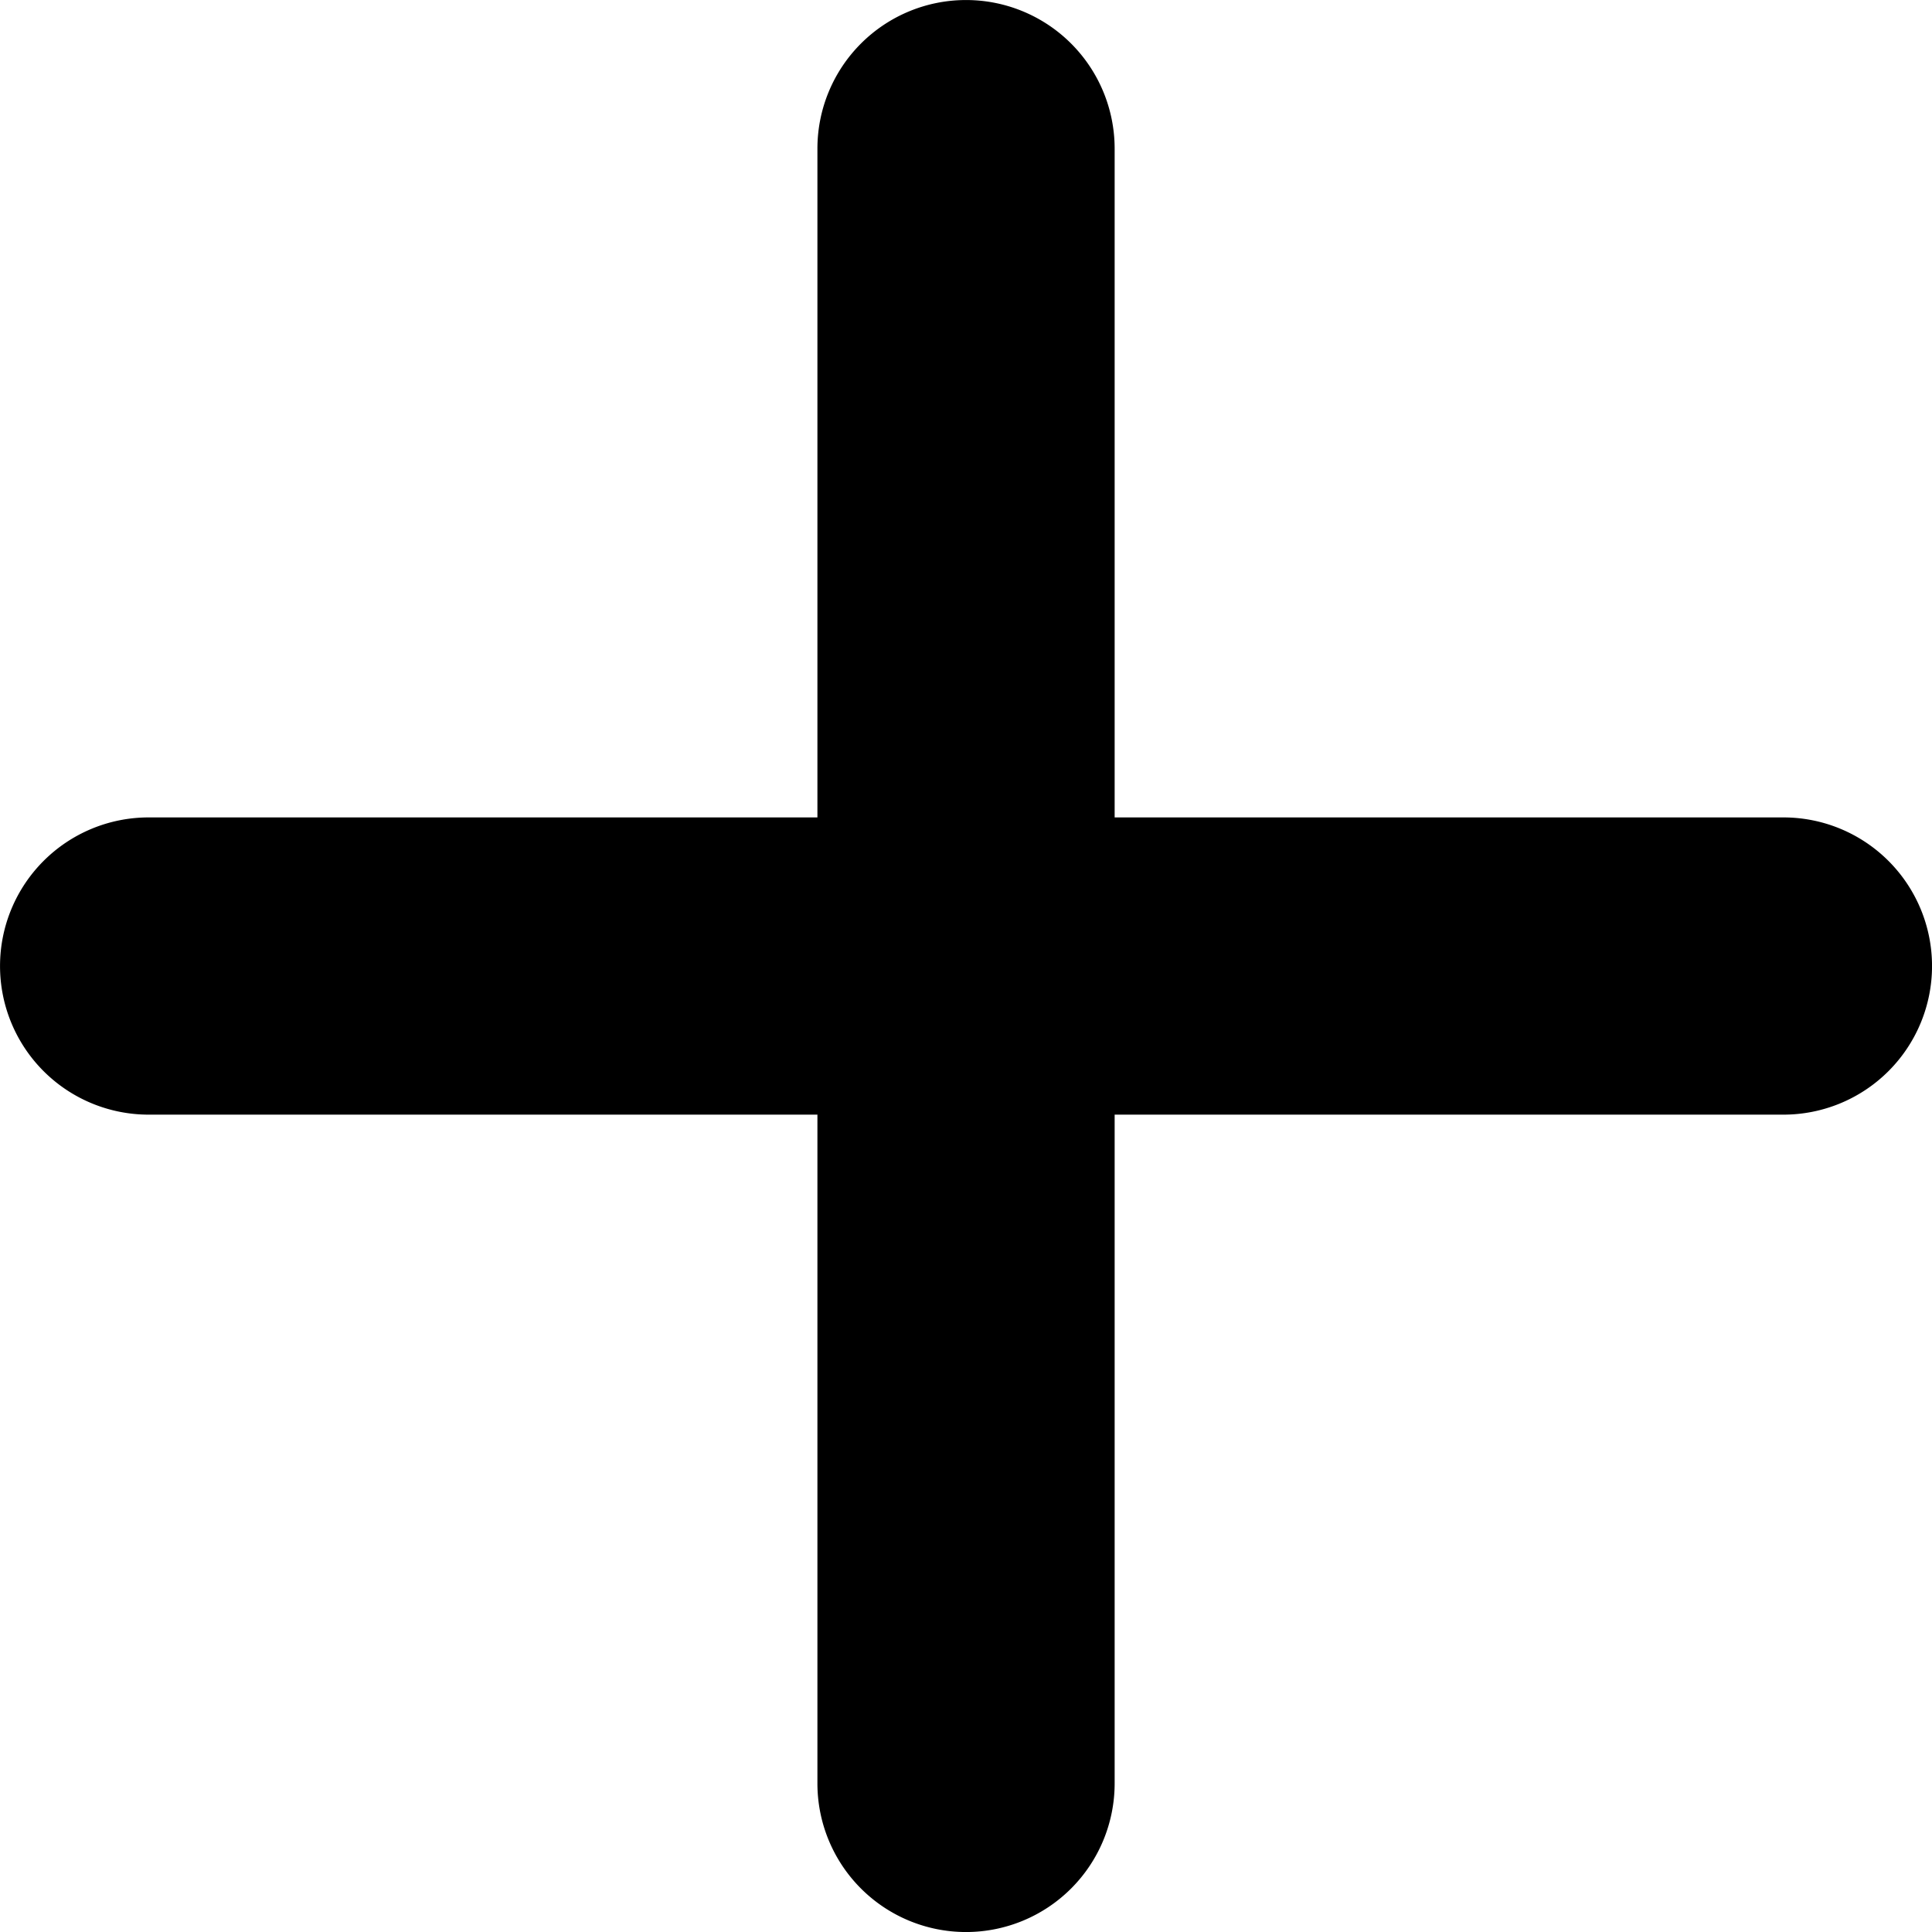 <svg xmlns="http://www.w3.org/2000/svg" width="32" height="32" xmlns:v="https://vecta.io/nano"><path d="M18.462 2.462a2.46 2.46 0 1 0-4.923 0v11.077H2.462a2.46 2.46 0 1 0 0 4.923h11.077v11.077a2.46 2.46 0 1 0 4.923 0V18.462h11.077a2.46 2.46 0 1 0 0-4.923H18.462z"/></svg>